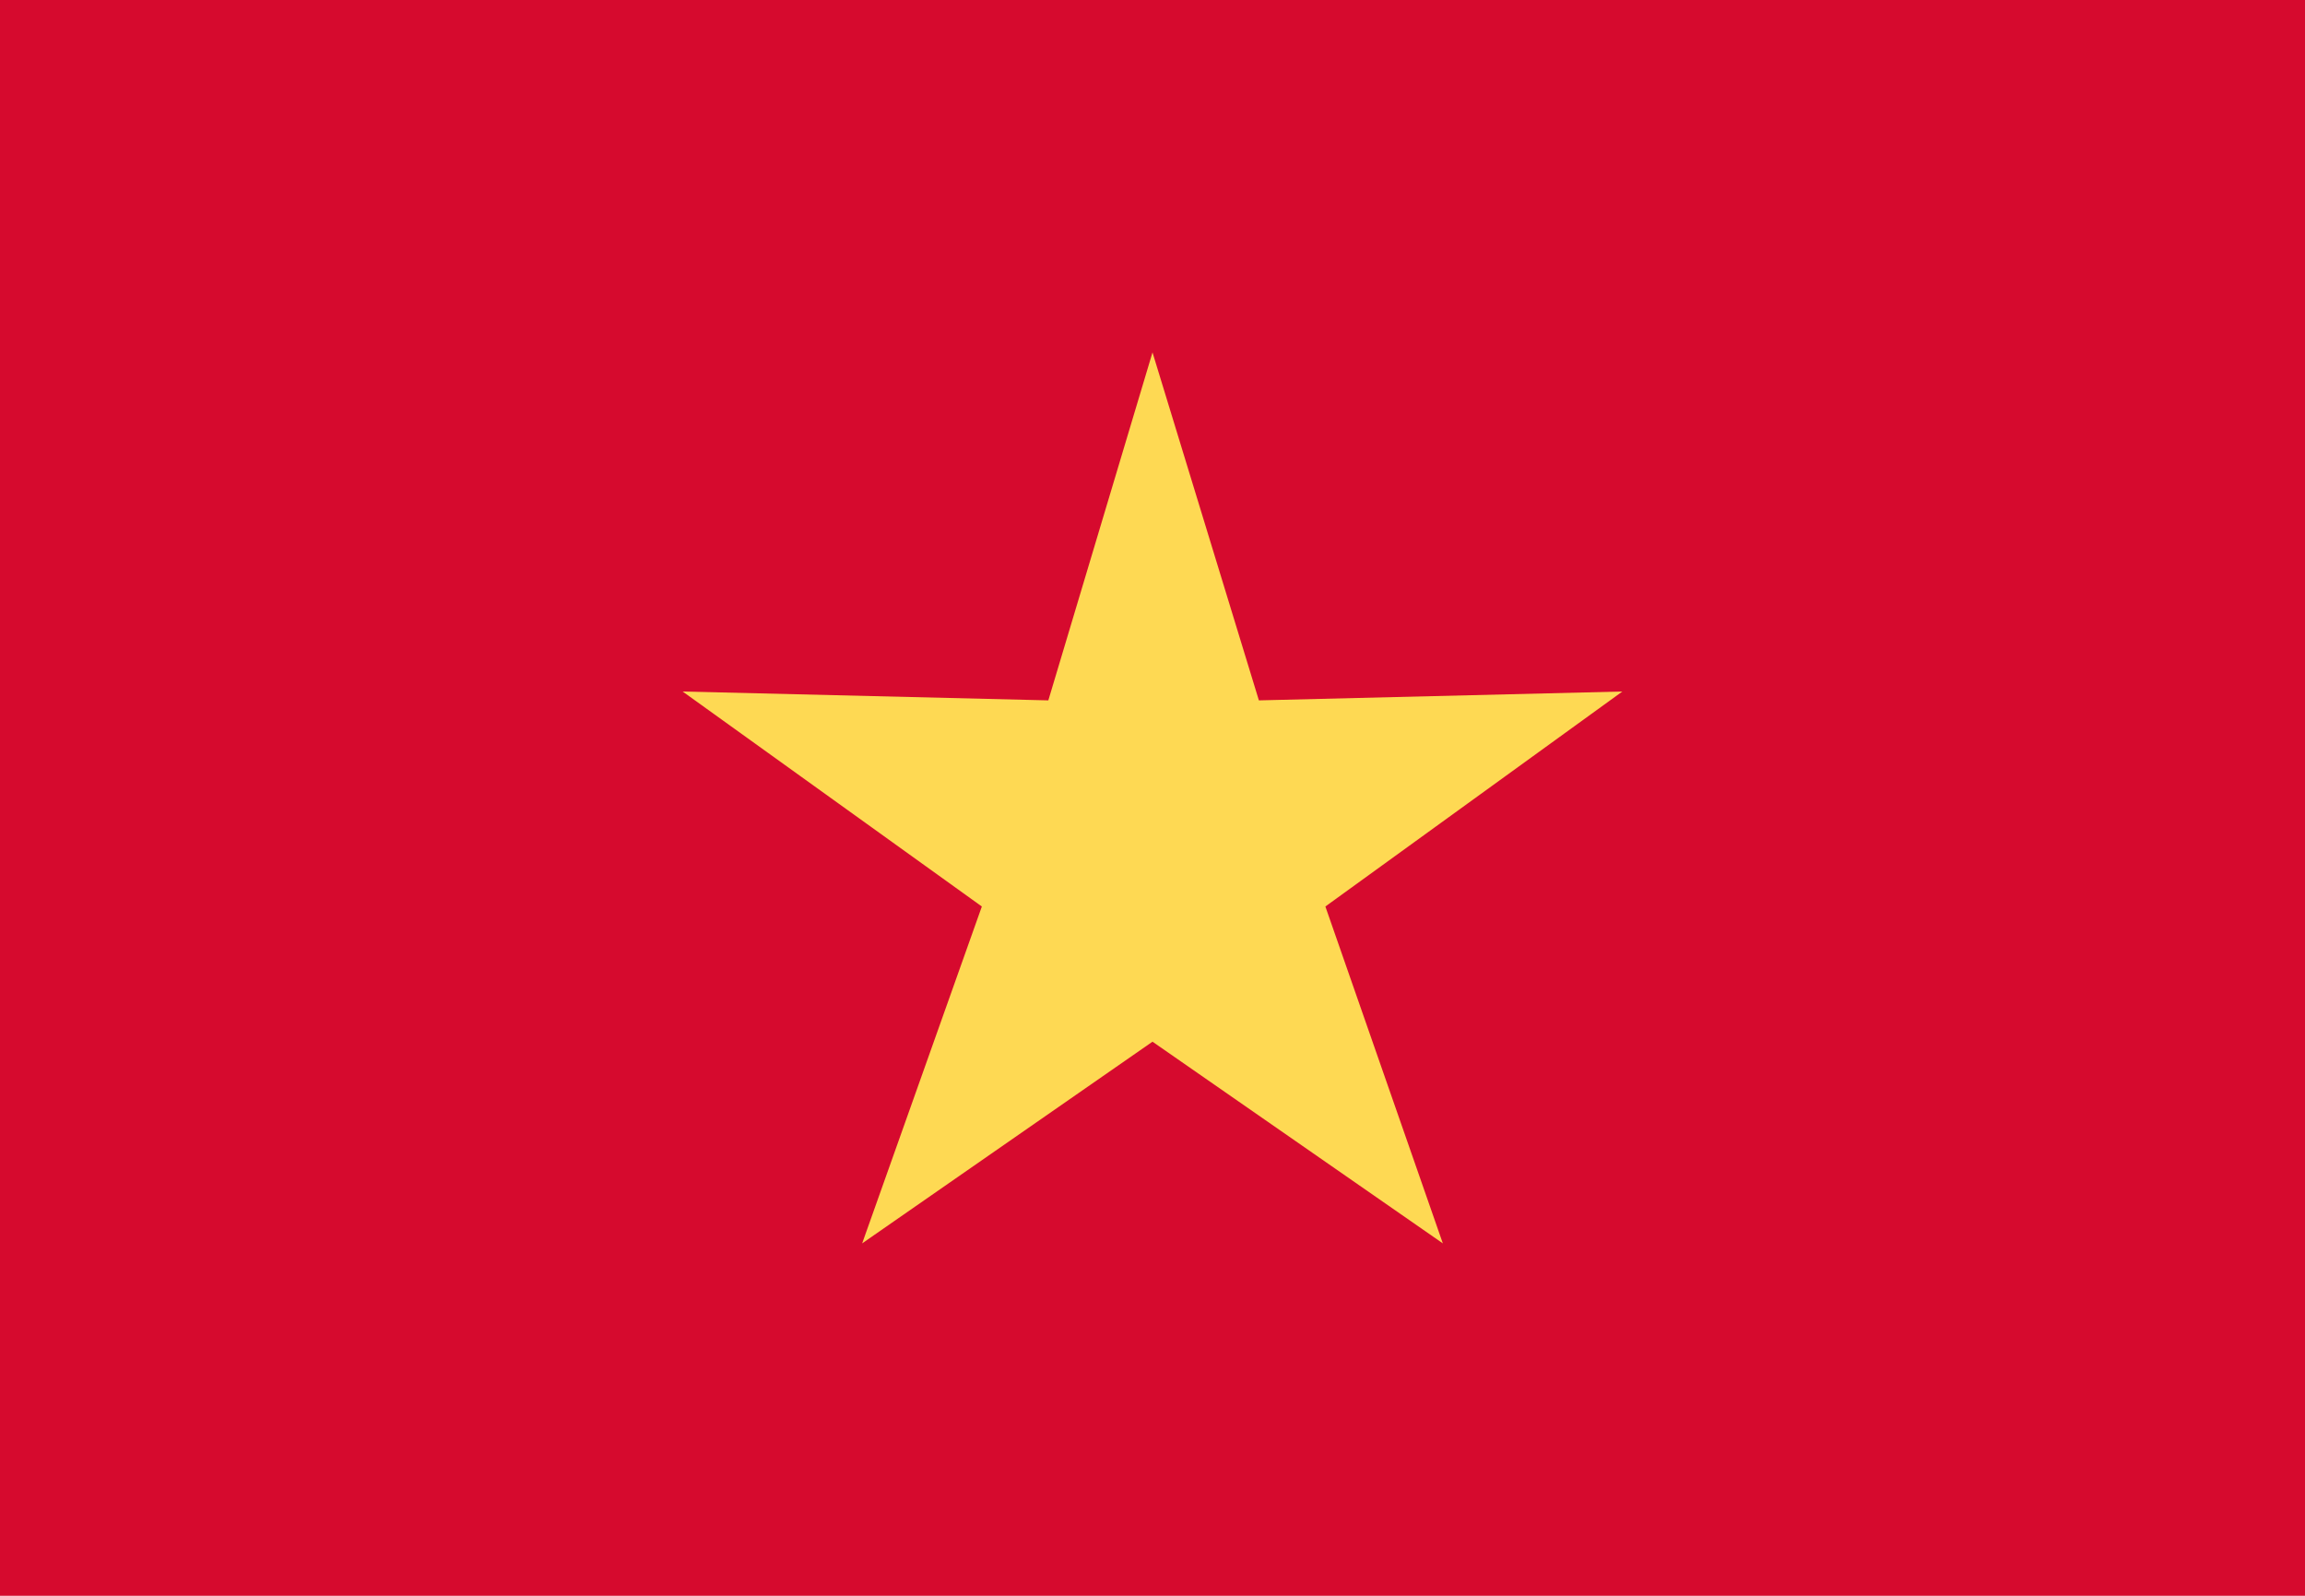 <svg version="1.2" xmlns="http://www.w3.org/2000/svg" viewBox="0 0 104 72" width="104" height="72">
	<title>vn-svg</title>
	<style>
		.s0 { fill: #d60a2e } 
		.s1 { fill: #fed953 } 
	</style>
	<path id="Layer" class="s0" d="m0-0.2h104v72.4h-104z"/>
	<path id="Layer" class="s1" d="m59.8 40.9l5.3 15.2-13.1-9.1-13.1 9.1 5.4-15.2-13.5-9.7 16.5 0.4 4.7-15.7 4.8 15.7 16.4-0.4z"/>
</svg>